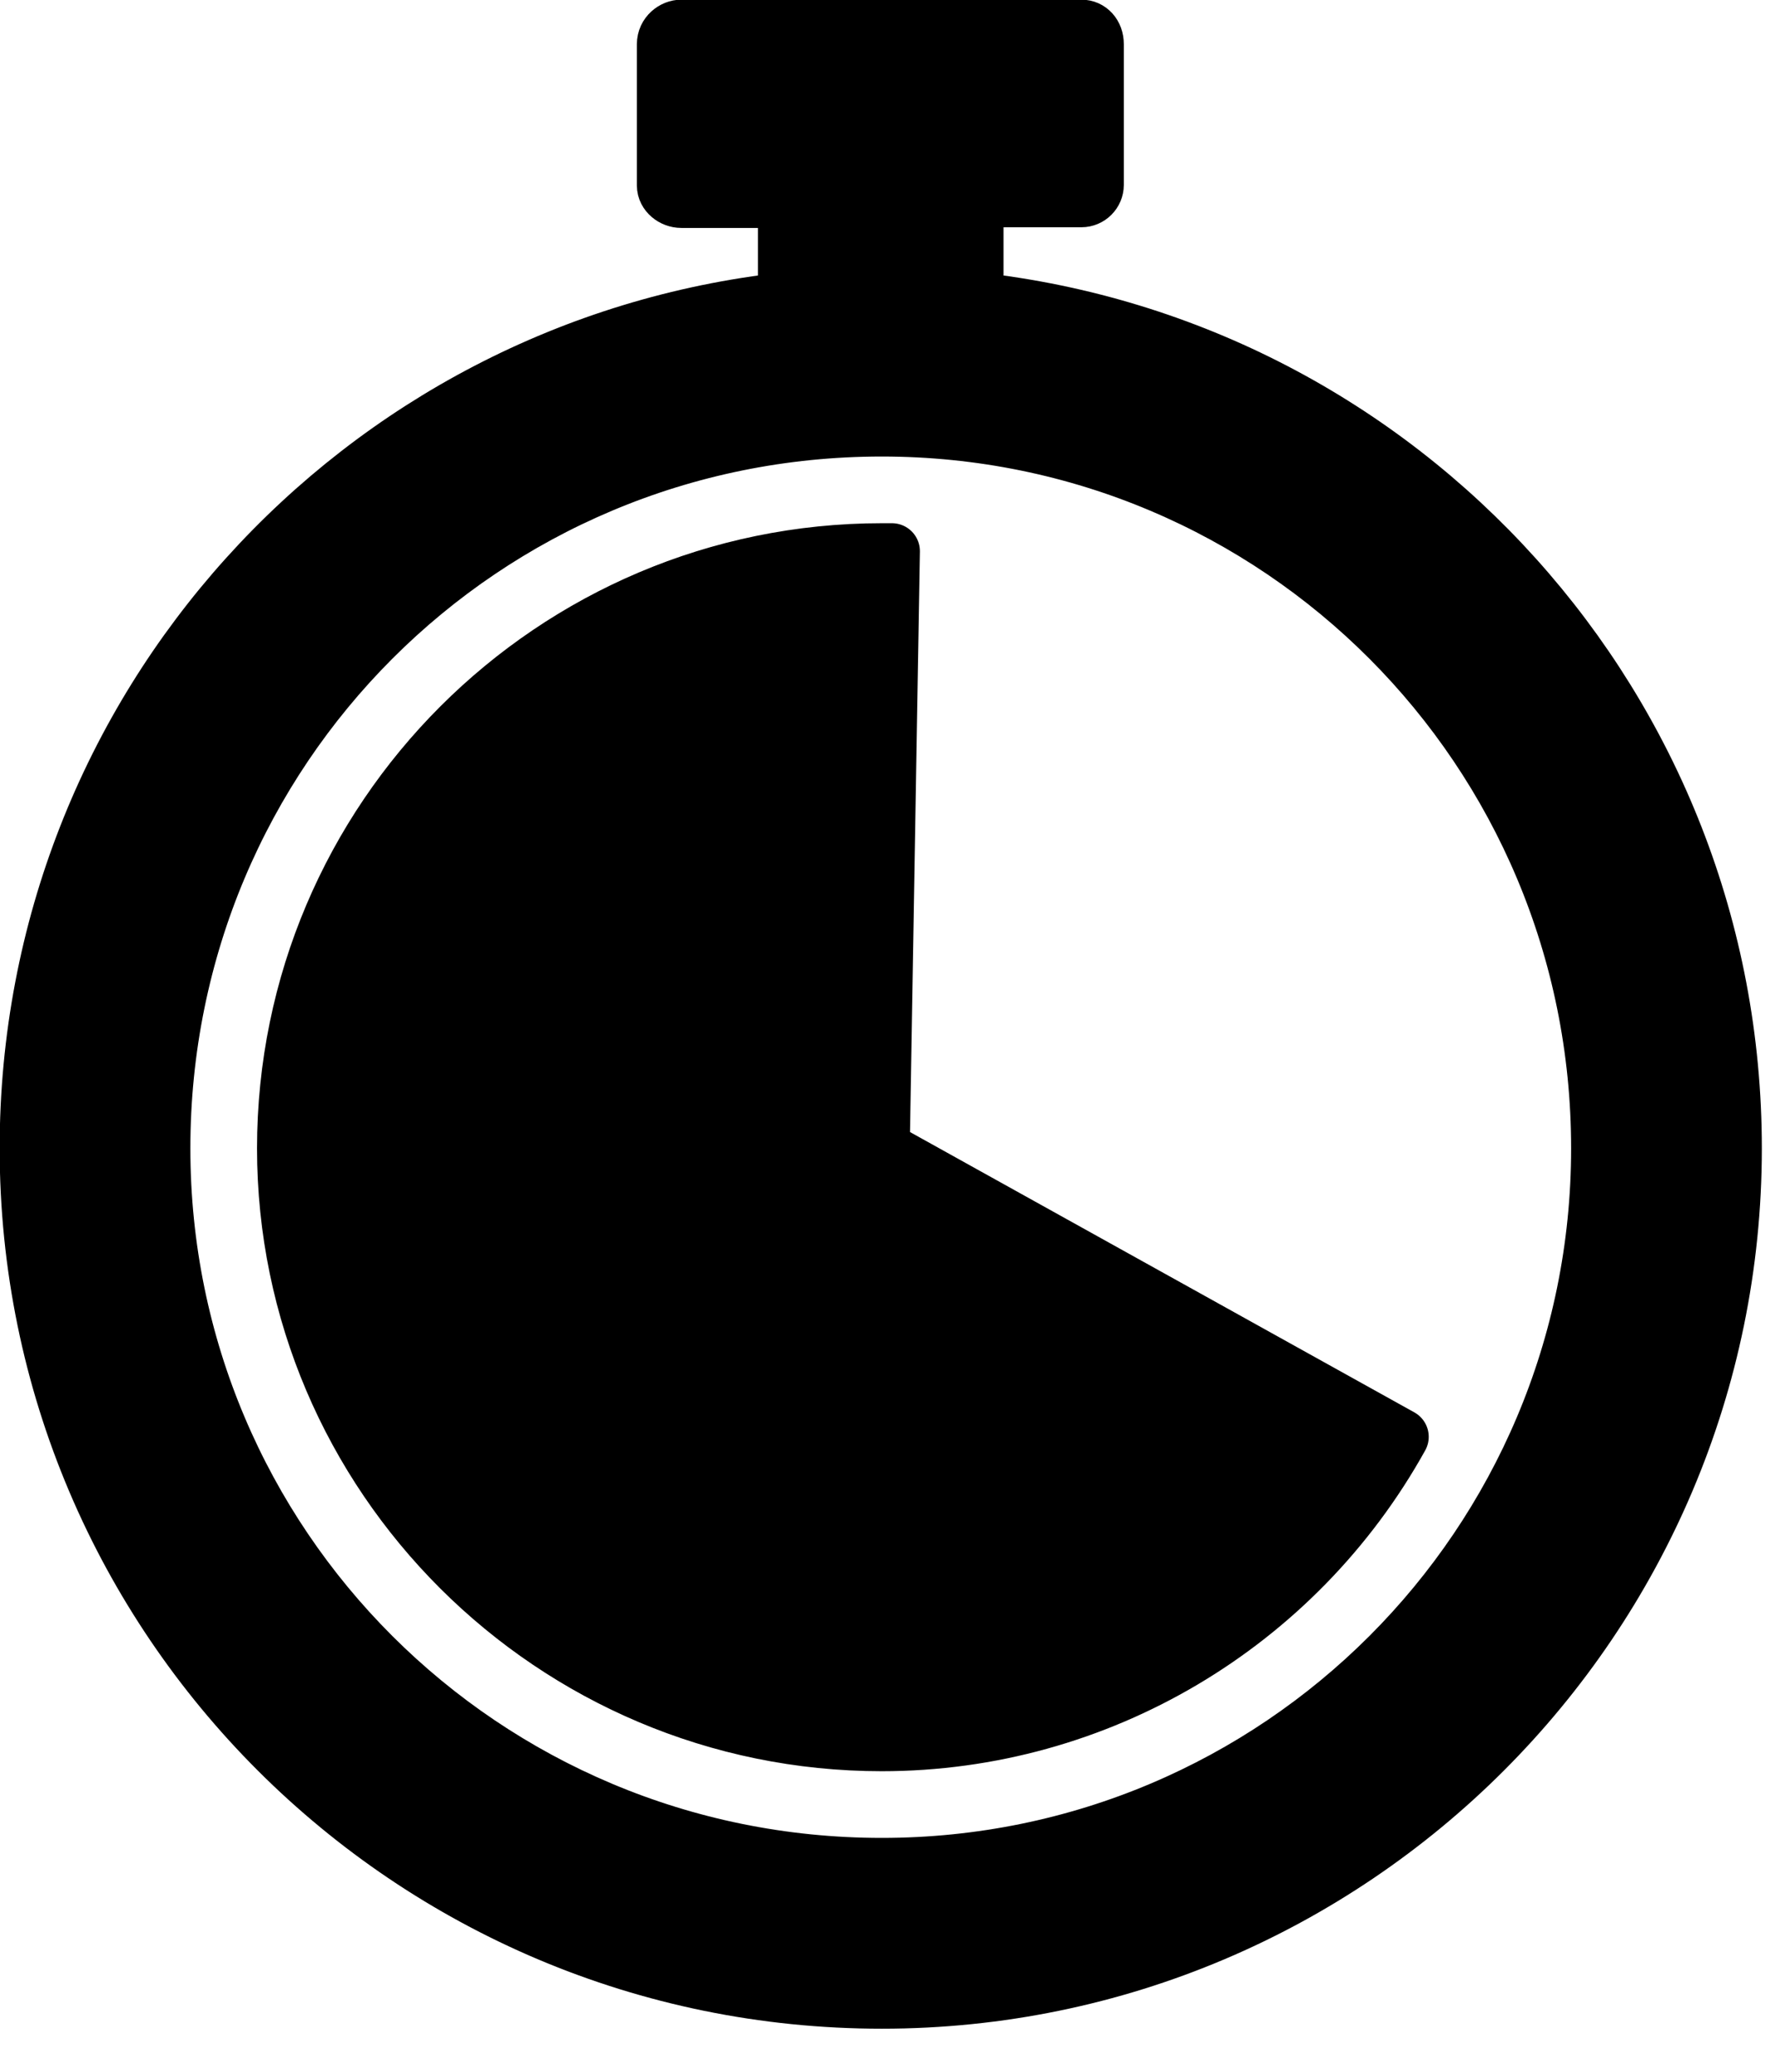 <svg width="18" height="21" viewBox="0 0 18 21" fill="none" xmlns="http://www.w3.org/2000/svg">
<path fill-rule="evenodd" clip-rule="evenodd" d="M8.942 20.28C13.708 20.28 17.583 16.406 17.583 11.64C17.583 7.188 14.227 3.518 9.893 3.043V2.02H10.967C11.047 2.02 11.113 1.954 11.113 1.874V0.448C11.113 0.346 11.047 0.28 10.967 0.28H6.91C6.83 0.28 6.742 0.346 6.742 0.448V1.881C6.742 1.961 6.822 2.027 6.91 2.027H7.97V3.043C3.643 3.518 0.28 7.181 0.28 11.64C0.28 16.406 4.154 20.28 8.942 20.28ZM8.942 11.64L9.045 5.587C9.001 5.587 8.964 5.587 8.942 5.587C5.609 5.587 2.89 8.299 2.89 11.64C2.89 14.958 5.602 17.67 8.942 17.67C11.135 17.67 13.146 16.471 14.205 14.564L8.942 11.64ZM8.942 18.913C12.963 18.913 16.216 15.66 16.216 11.64C16.216 7.597 12.963 4.344 8.942 4.344C4.9 4.344 1.647 7.597 1.647 11.64C1.647 15.66 4.9 18.913 8.942 18.913Z" fill="black" stroke="black" stroke-width="0.567" stroke-miterlimit="10" stroke-linecap="round" stroke-linejoin="round"/>
</svg>

